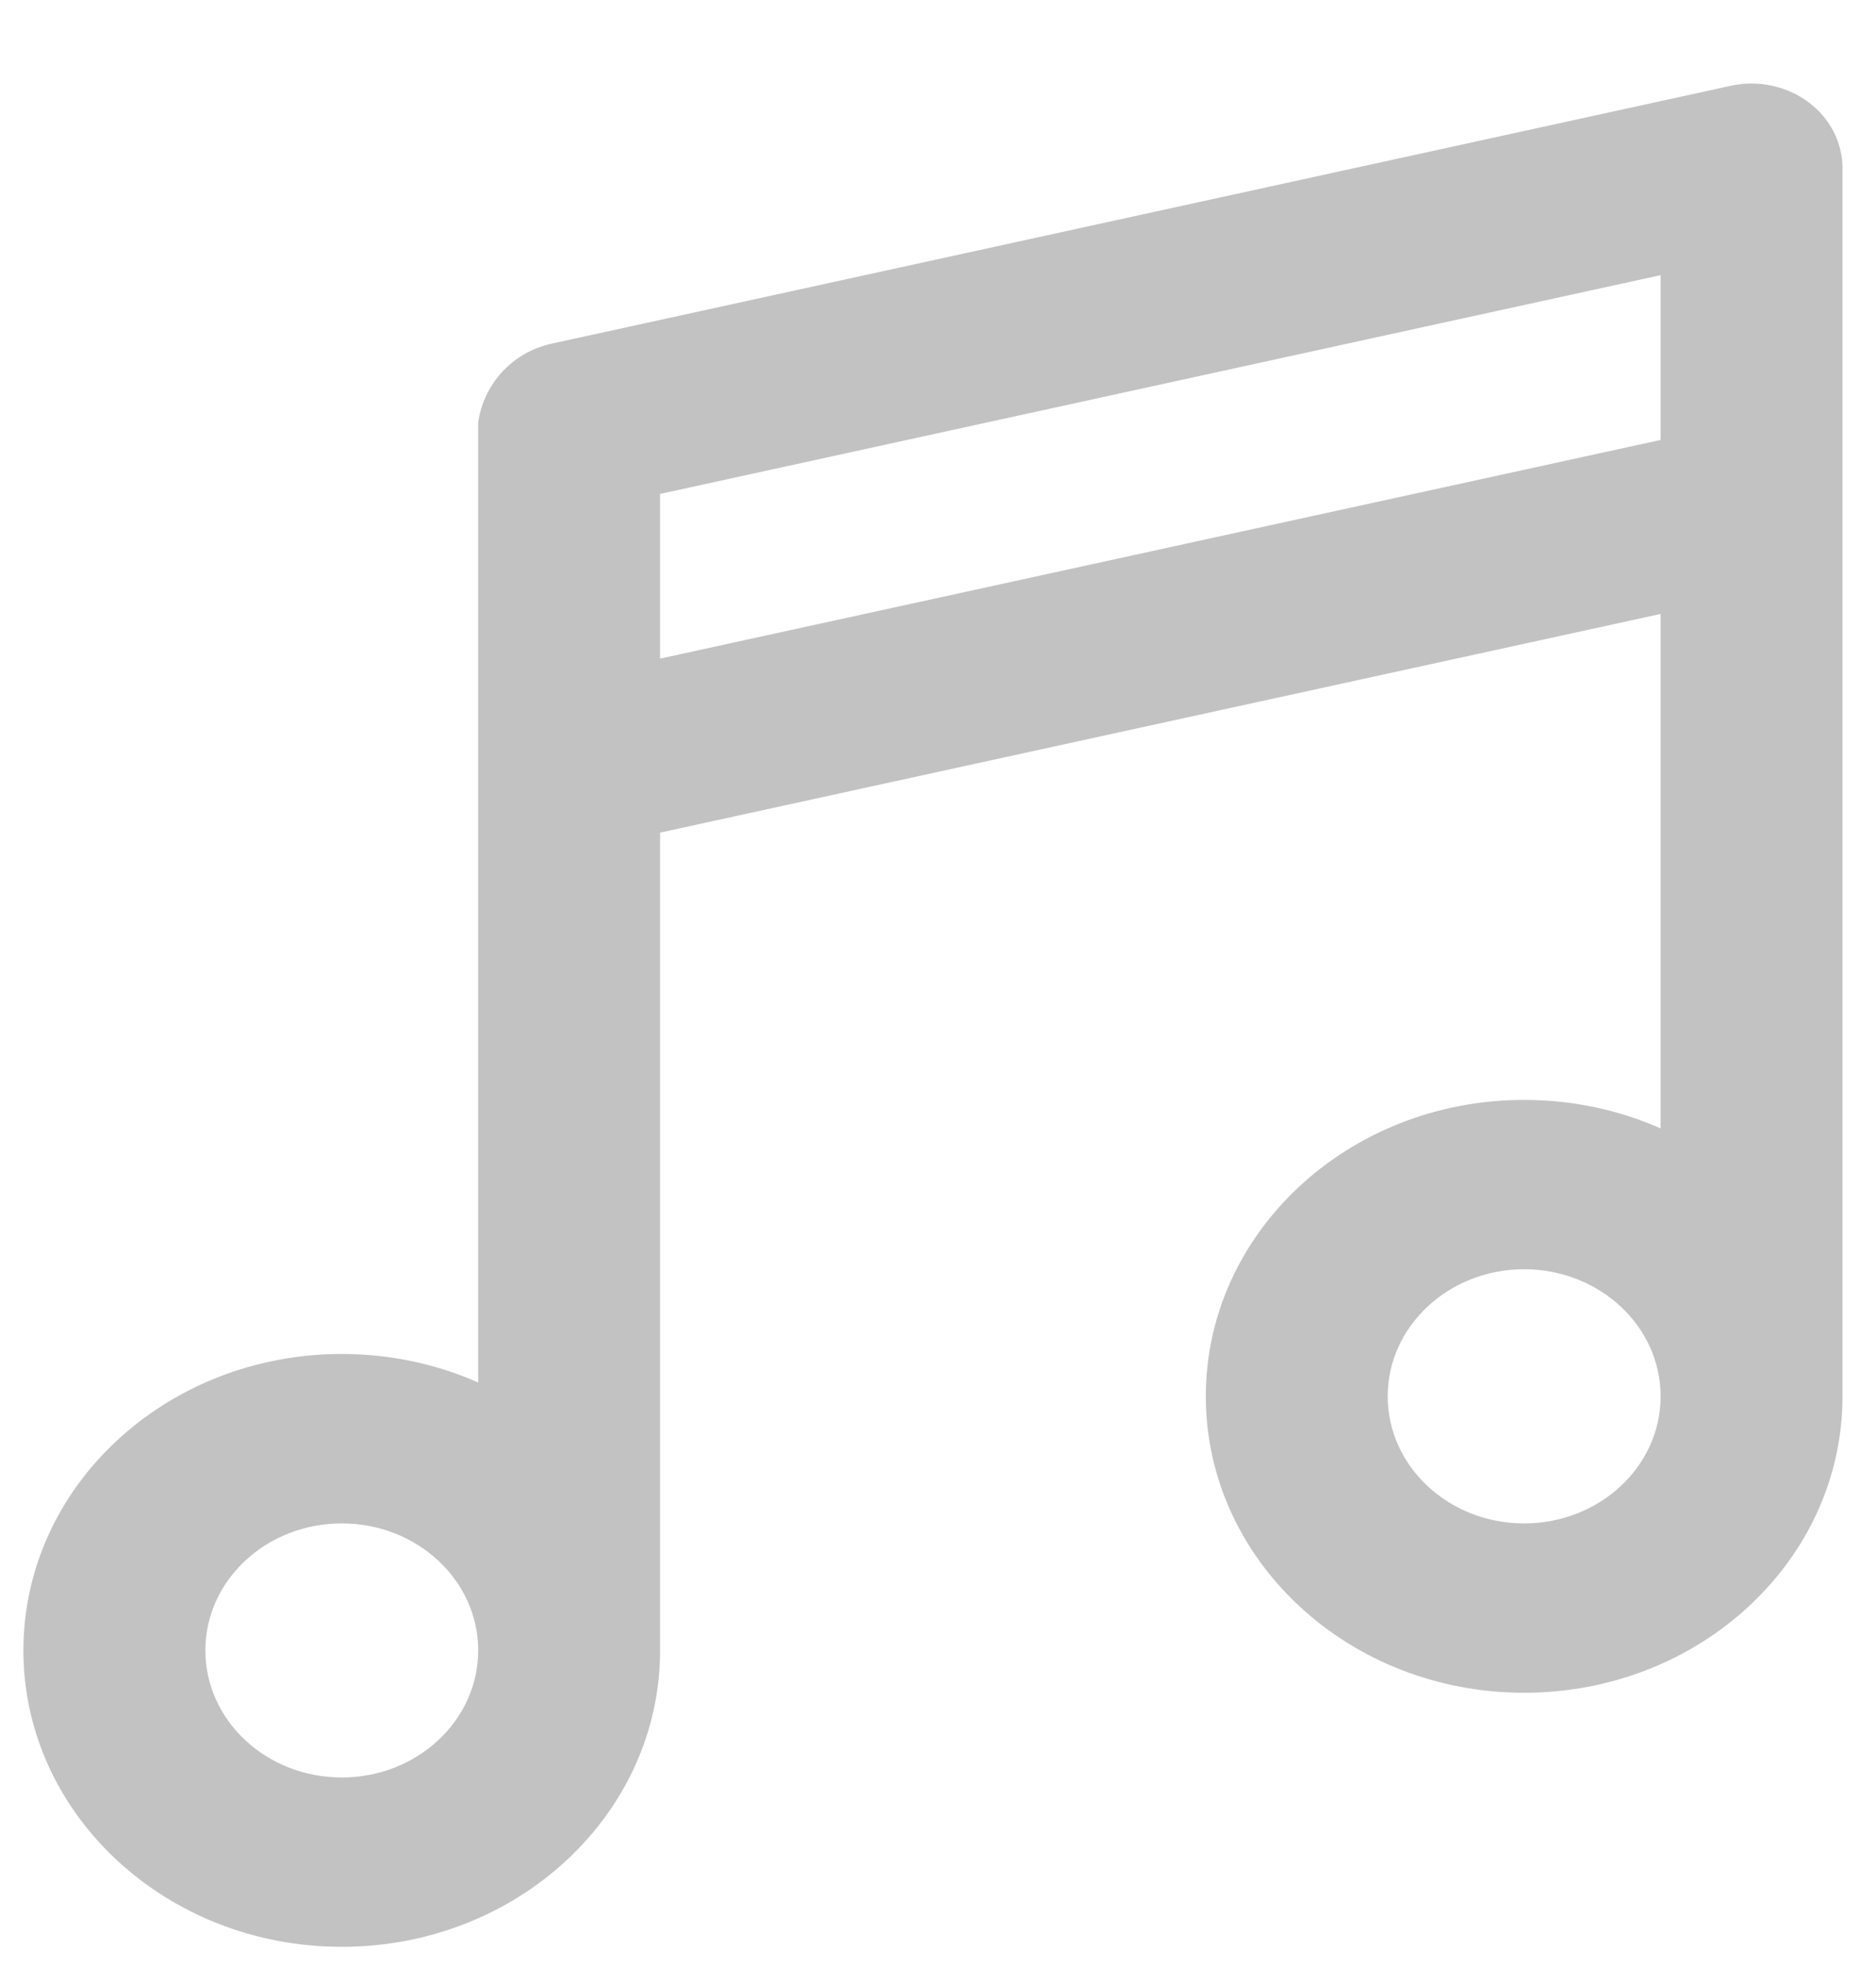 <svg width="21" height="22" viewBox="0 0 21 22" fill="none" xmlns="http://www.w3.org/2000/svg">
<path opacity="0.24" fill-rule="evenodd" clip-rule="evenodd" d="M17.061 18.942C19.029 18.942 20.625 17.457 20.625 15.625V1.904C20.627 1.826 20.618 1.746 20.598 1.666C20.47 1.157 19.922 0.841 19.374 0.96L6.177 3.845C5.722 3.944 5.411 4.312 5.353 4.726V15.47C4.89 15.266 4.372 15.151 3.826 15.151C1.858 15.151 0.262 16.636 0.262 18.468C0.262 20.3 1.858 21.785 3.826 21.785C5.794 21.785 7.389 20.3 7.389 18.468V9.317L18.589 6.87V12.627C18.126 12.422 17.608 12.308 17.061 12.308C15.094 12.308 13.498 13.793 13.498 15.625C13.498 17.457 15.094 18.942 17.061 18.942ZM7.389 7.37V5.527L18.589 3.079V4.923L7.389 7.37ZM18.589 15.625C18.589 14.84 17.905 14.203 17.061 14.203C16.218 14.203 15.534 14.84 15.534 15.625C15.534 16.41 16.218 17.047 17.061 17.047C17.905 17.047 18.589 16.41 18.589 15.625ZM3.826 17.047C4.669 17.047 5.353 17.683 5.353 18.468C5.353 19.253 4.669 19.89 3.826 19.89C2.982 19.89 2.299 19.253 2.299 18.468C2.299 17.683 2.982 17.047 3.826 17.047Z" fill="black"/>
</svg>
